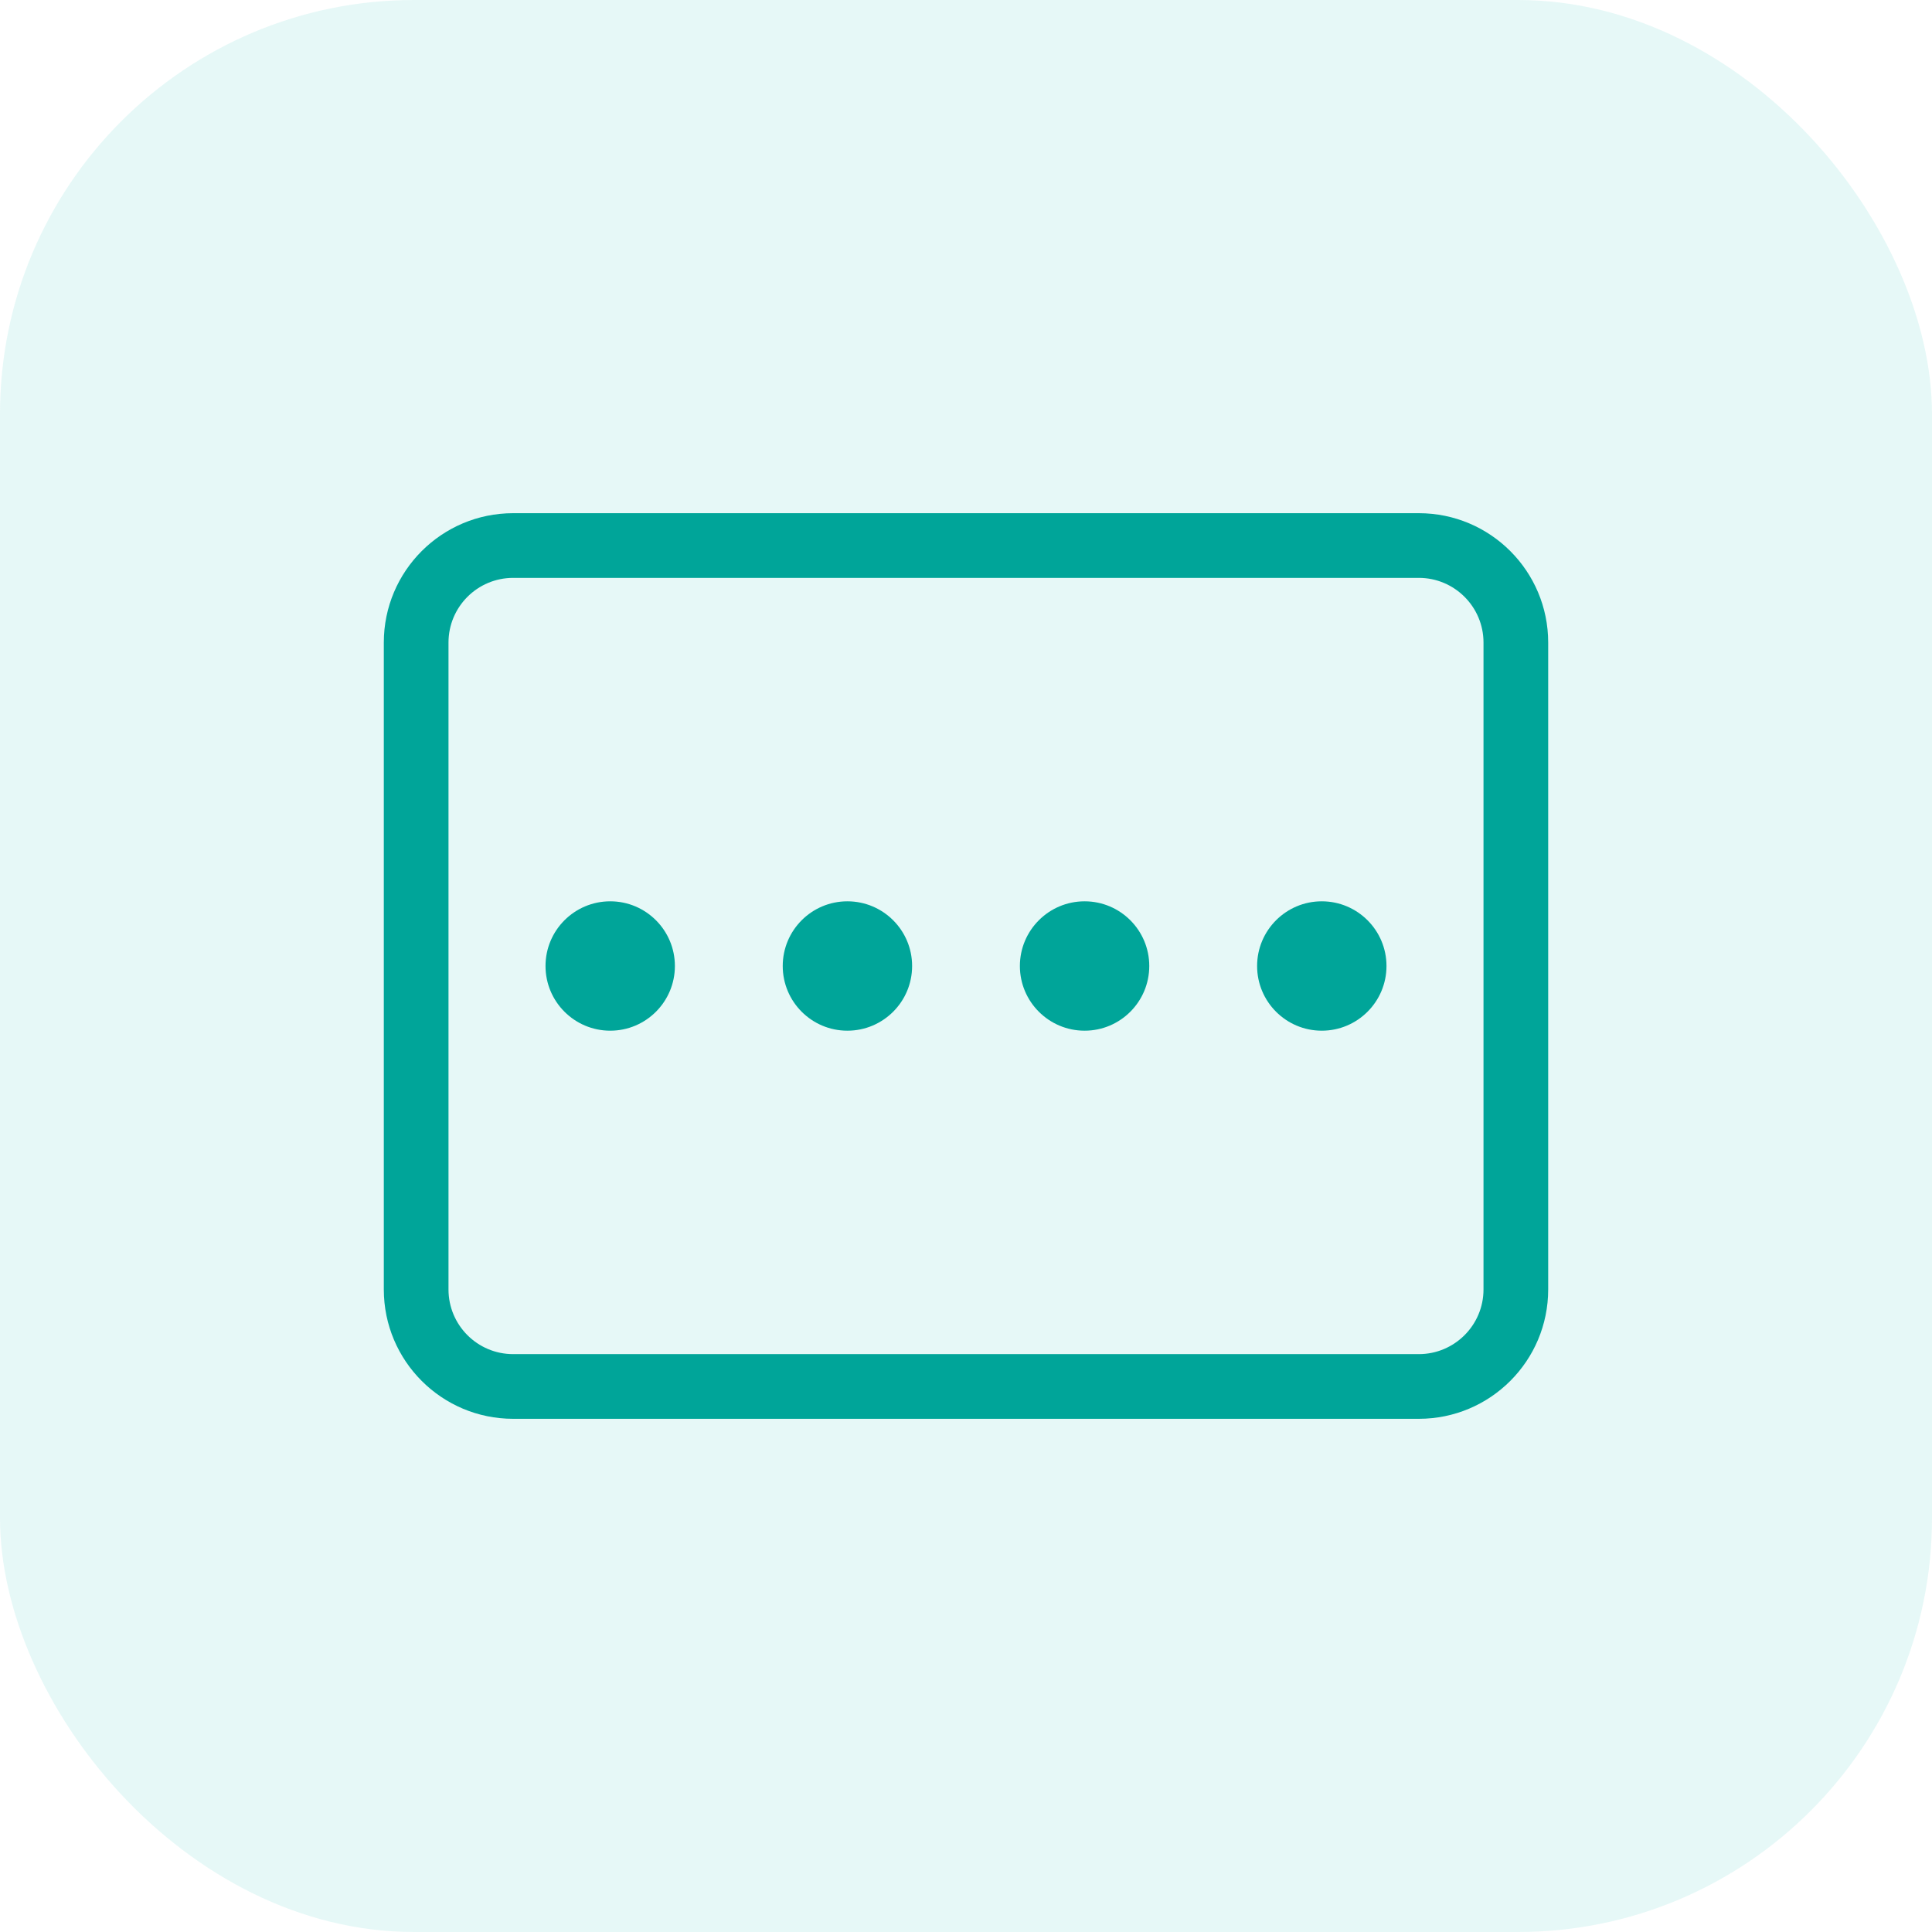<svg width="56" height="56" viewBox="0 0 56 56" fill="none" xmlns="http://www.w3.org/2000/svg">
<rect width="56" height="56" rx="12" fill="#61D2C9" fill-opacity="0.16"/>
<path fill-rule="evenodd" clip-rule="evenodd" d="M41.125 16.75H14.875C13.839 16.75 13 17.59 13 18.625V37.375C13 38.41 13.839 39.25 14.875 39.25H41.125C42.16 39.25 43 38.41 43 37.375V18.625C43 17.59 42.16 16.75 41.125 16.75ZM14.875 14.875C12.804 14.875 11.125 16.554 11.125 18.625V37.375C11.125 39.446 12.804 41.125 14.875 41.125H41.125C43.196 41.125 44.875 39.446 44.875 37.375V18.625C44.875 16.554 43.196 14.875 41.125 14.875H14.875ZM17.688 29.875C18.723 29.875 19.562 29.035 19.562 28C19.562 26.965 18.723 26.125 17.688 26.125C16.652 26.125 15.812 26.965 15.812 28C15.812 29.035 16.652 29.875 17.688 29.875ZM24.562 29.875C25.598 29.875 26.438 29.035 26.438 28C26.438 26.965 25.598 26.125 24.562 26.125C23.527 26.125 22.688 26.965 22.688 28C22.688 29.035 23.527 29.875 24.562 29.875ZM31.438 29.875C32.473 29.875 33.312 29.035 33.312 28C33.312 26.965 32.473 26.125 31.438 26.125C30.402 26.125 29.562 26.965 29.562 28C29.562 29.035 30.402 29.875 31.438 29.875ZM38.312 29.875C39.348 29.875 40.188 29.035 40.188 28C40.188 26.965 39.348 26.125 38.312 26.125C37.277 26.125 36.438 26.965 36.438 28C36.438 29.035 37.277 29.875 38.312 29.875Z" fill="#00A599"/>
</svg>
